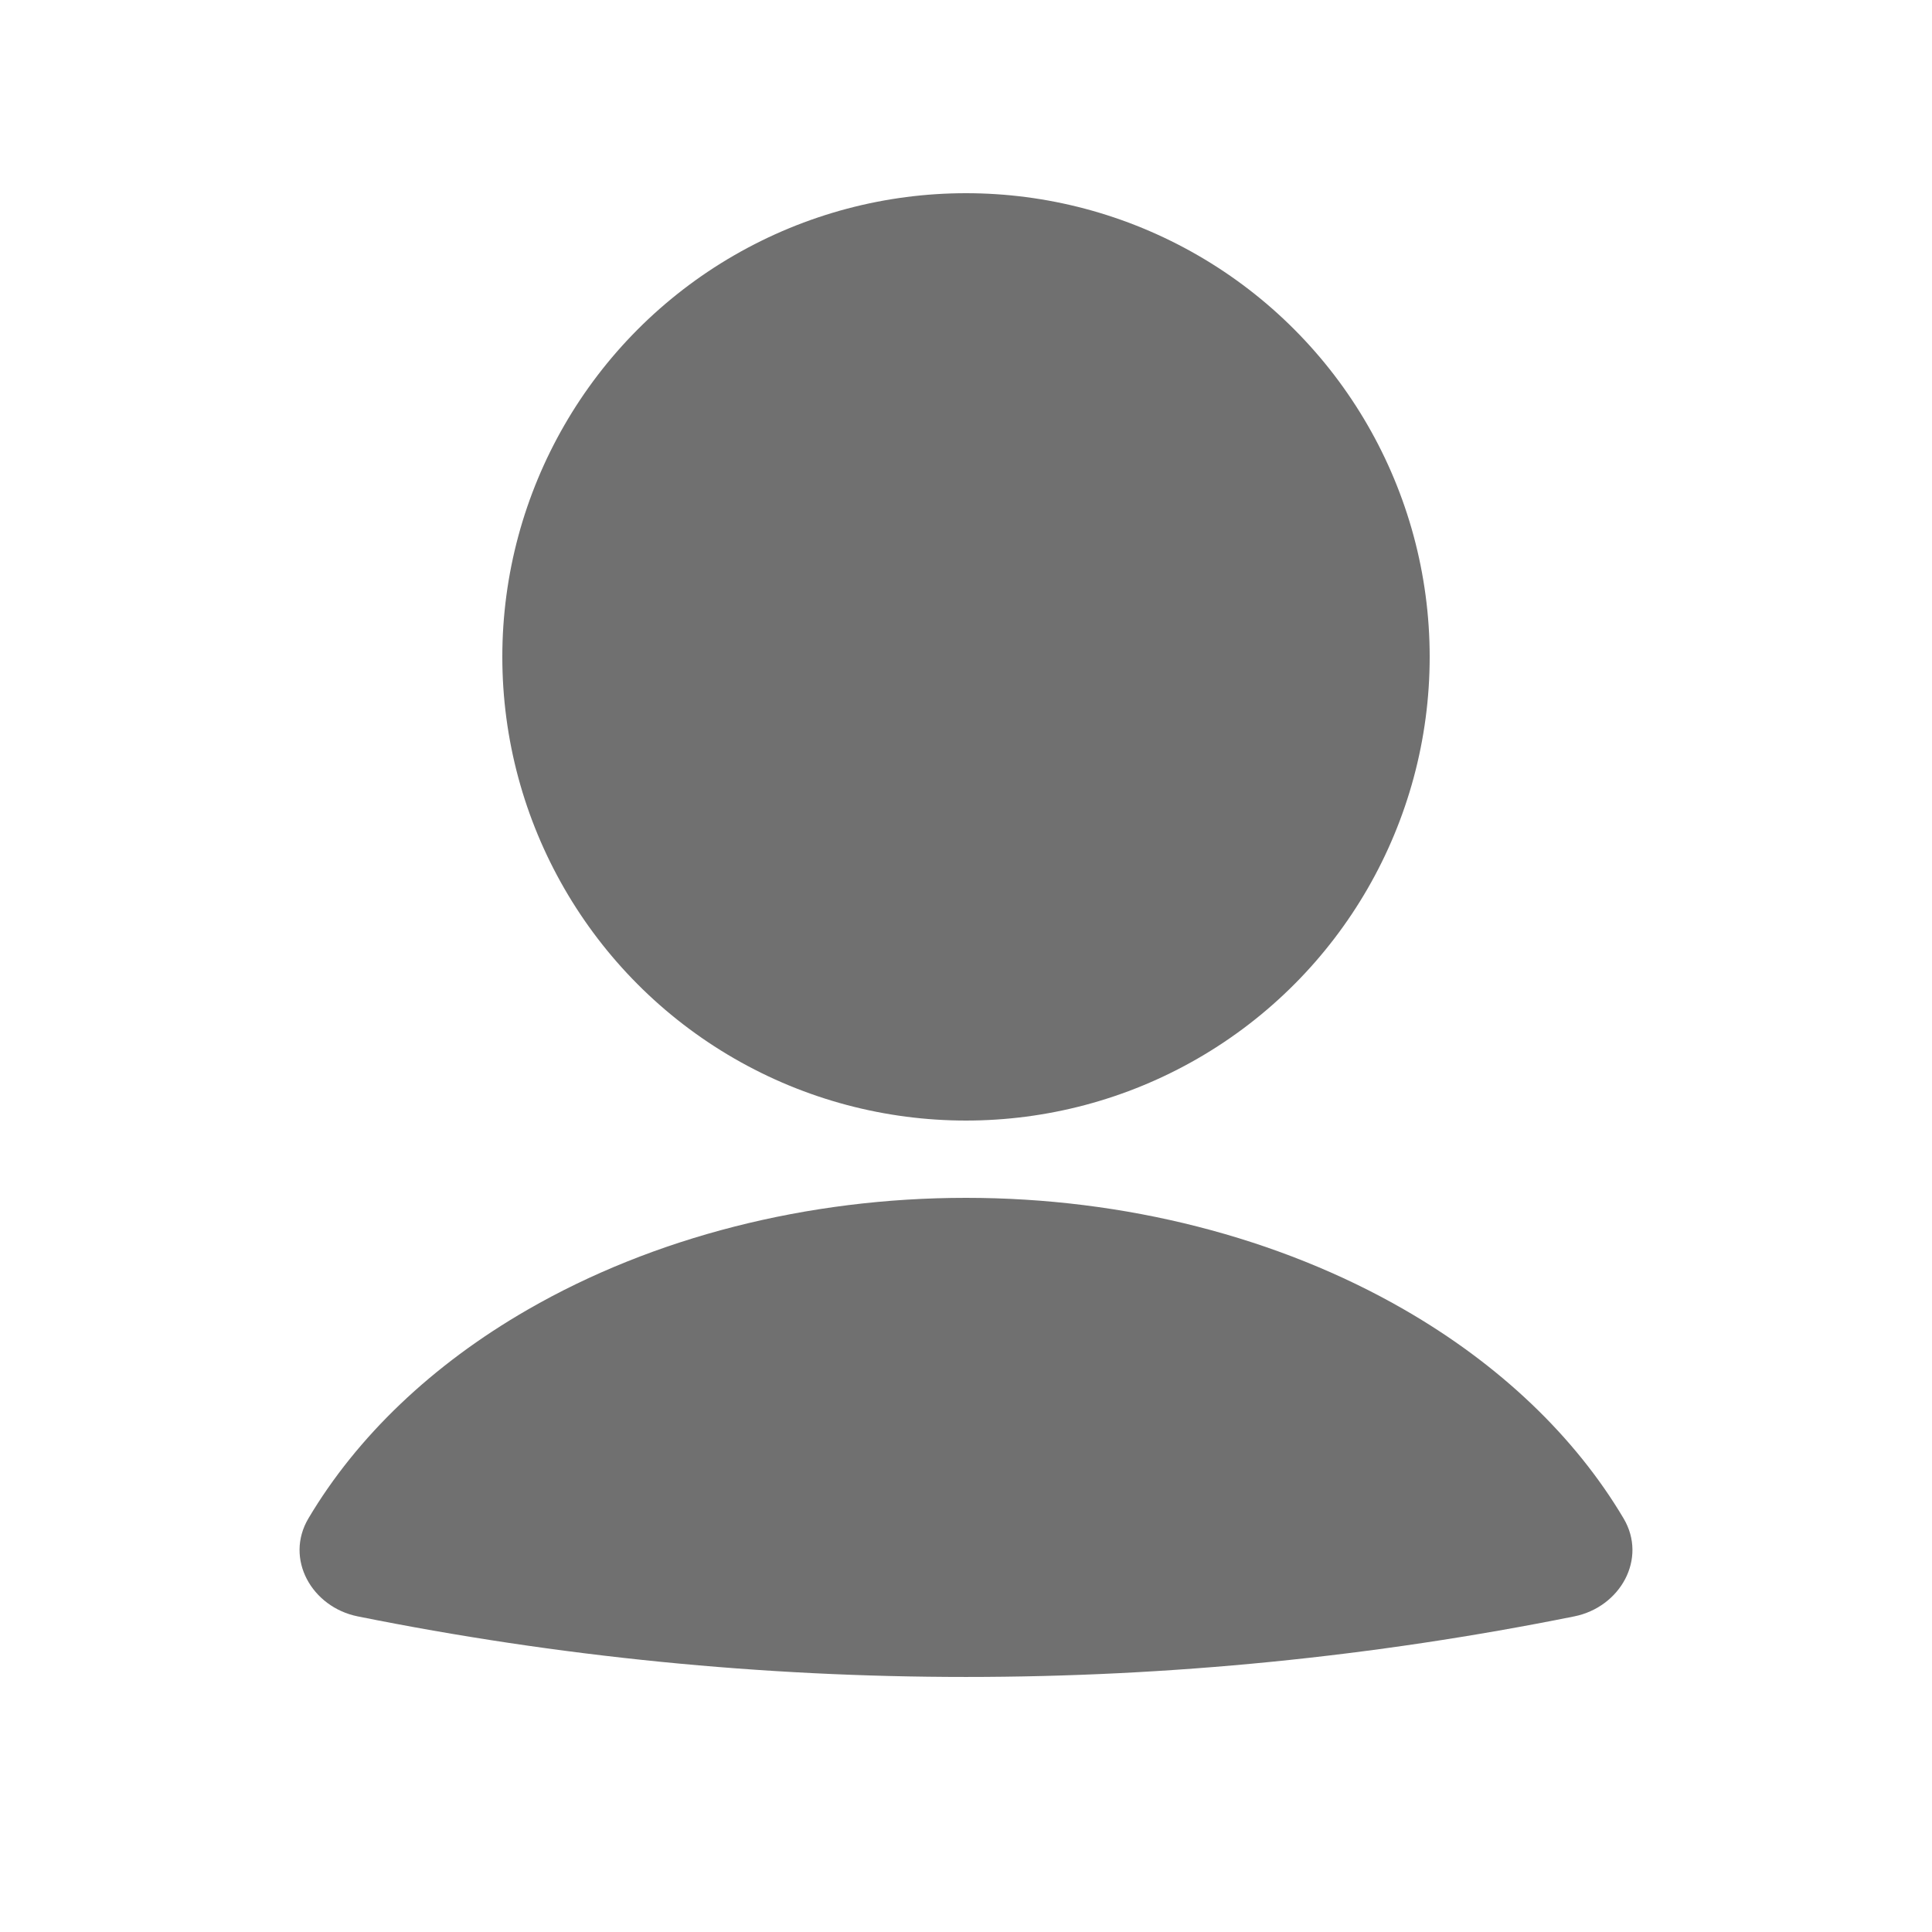<svg width="25" height="25" viewBox="0 0 25 25" fill="none" xmlns="http://www.w3.org/2000/svg">
<path d="M20.371 20.916C20.966 20.796 21.319 20.171 21.009 19.648C20.381 18.59 19.408 17.659 18.172 16.947C16.545 16.009 14.551 15.5 12.5 15.5C10.449 15.5 8.455 16.009 6.828 16.947C5.592 17.659 4.619 18.59 3.991 19.648C3.681 20.171 4.034 20.796 4.629 20.916C9.824 21.961 15.176 21.961 20.371 20.916Z" fill="#707070"/>
<circle cx="12.5" cy="8.5" r="6" fill="#707070"/>
</svg>
